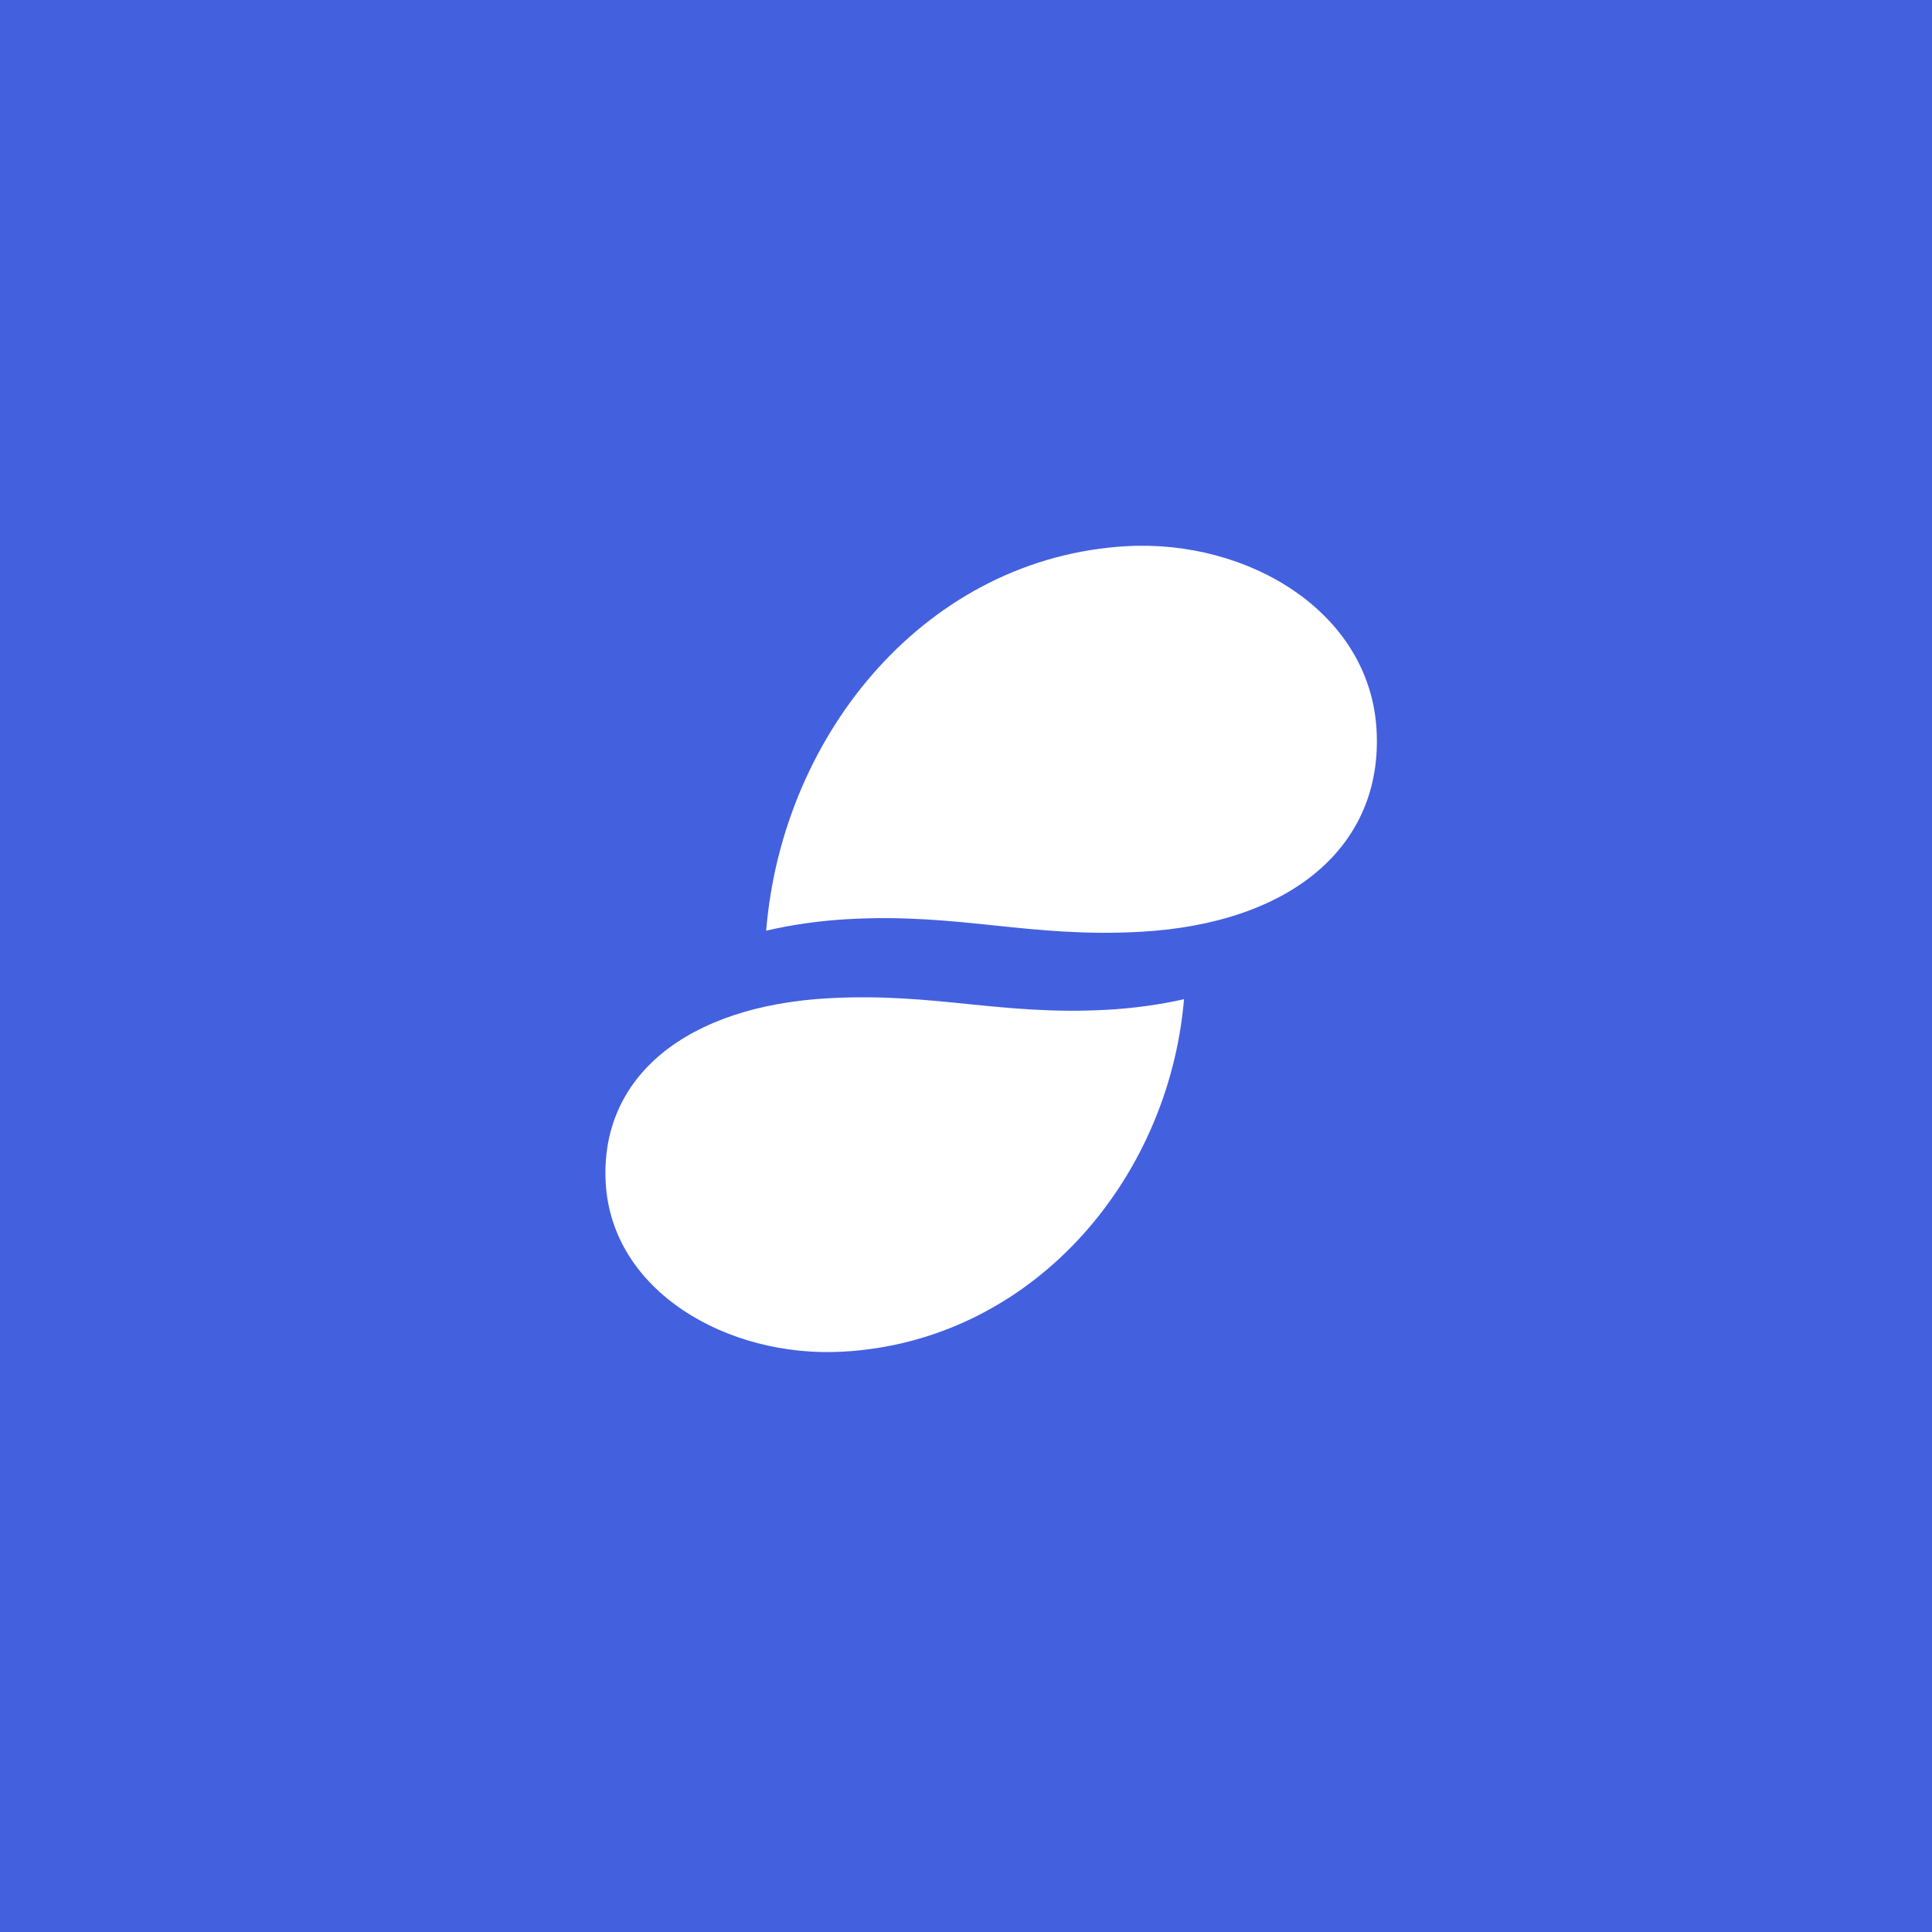 <svg width="500" height="500" viewBox="0 0 500 500" fill="none" xmlns="http://www.w3.org/2000/svg">
<rect width="500" height="500" fill="#4360DF"/>
<path fill-rule="evenodd" clip-rule="evenodd" d="M249.524 16.029C120.578 16.029 16.048 120.671 16.048 249.752C16.048 378.834 120.578 483.475 249.524 483.475C378.47 483.475 483 378.834 483 249.752C483 120.671 378.47 16.029 249.524 16.029Z" fill="#4360DF"/>
<path fill-rule="evenodd" clip-rule="evenodd" d="M257.363 239.508C269.087 240.729 280.811 241.951 295.224 241.147C334.277 238.968 357.933 218.903 356.254 188.909C354.543 158.394 323.072 139.594 291.582 141.351C240.265 144.213 202.529 189.315 198.279 240.864C205.248 239.23 212.584 238.255 219.501 237.869C233.916 237.066 245.64 238.286 257.363 239.508ZM156.765 306.22C158.384 334.193 188.2 351.427 218.032 349.815C266.648 347.191 302.4 305.848 306.425 258.593C299.823 260.092 292.875 260.987 286.32 261.341C272.664 262.078 261.557 260.958 250.449 259.839C239.343 258.719 228.235 257.599 214.579 258.337C177.585 260.334 155.172 278.727 156.765 306.22Z" fill="white"/>
</svg>
